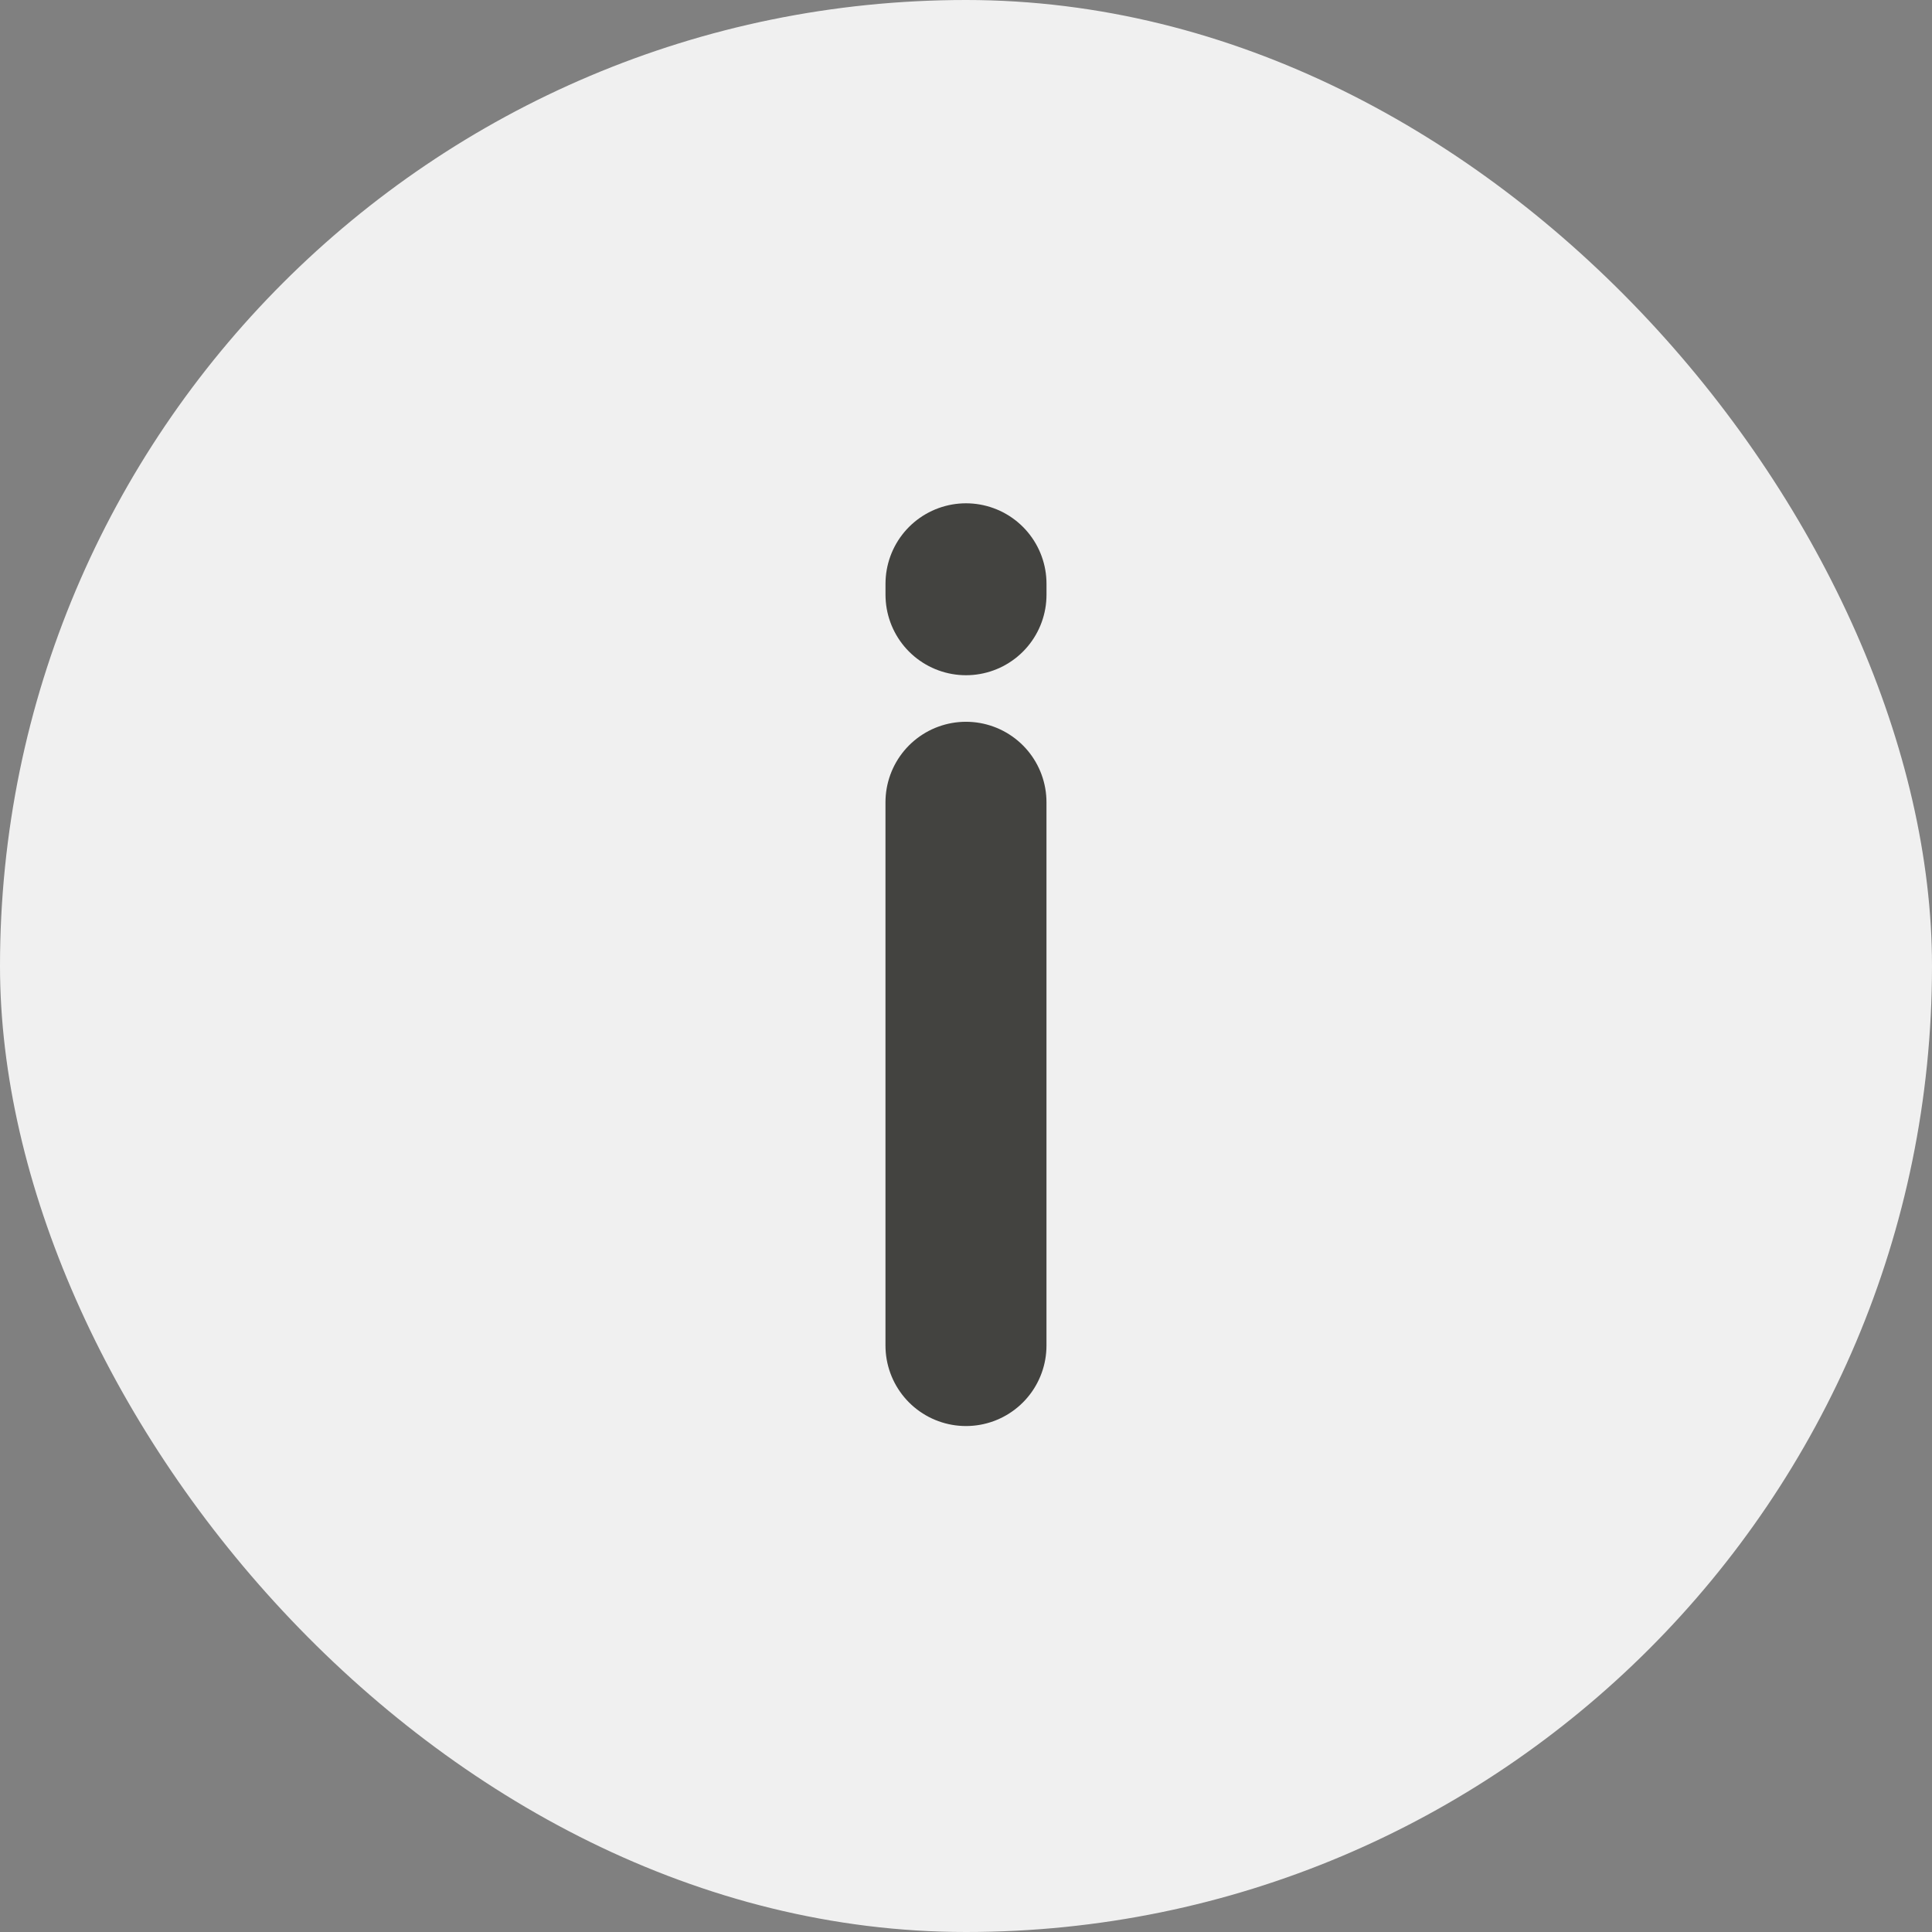 <?xml version="1.0" encoding="UTF-8"?>
<svg width="12px" height="12px" viewBox="0 0 12 12" version="1.1" xmlns="http://www.w3.org/2000/svg" xmlns:xlink="http://www.w3.org/1999/xlink">
    <rect x="0" y="0" width="12" height="12" fill="#808080" stroke="none"/>
    <!-- Generator: Sketch 51.1 (57501) - http://www.bohemiancoding.com/sketch -->
    <title>icon/info-red</title>
    <desc>Created with Sketch.</desc>
    <defs></defs>
    <g id="More" stroke="none" stroke-width="1" fill="none" fill-rule="evenodd">
        <g id="Payment-Options---Expiration" transform="translate(-52, -256)">
            <g id="Group-8" transform="translate(16, 155)">
                <g id="Group-6" transform="translate(18, 89)">
                    <g id="icon/info" transform="translate(18, 12)">
                        <rect id="Rectangle-12" fill="#F0F0F0" x="0" y="0" width="12" height="12" rx="6"></rect>
                        <g id="x" stroke-width="1" transform="translate(4, 2.667)" stroke="#434340" stroke-linecap="round">
                            <g id="Group">
                                <path d="M0.85,2.988 L3.236,5.374" id="Path-5" transform="translate(2.236, 4.04) rotate(-315) translate(-2.236, -4.04) "></path>
                                <path d="M1.976,0.969 L2.024,1.017" id="Path-5-Copy" transform="translate(2, 0.993) rotate(-315) translate(-2, -0.993) "></path>
                            </g>
                        </g>
                    </g>
                </g>
            </g>
        </g>
    </g>
</svg>
